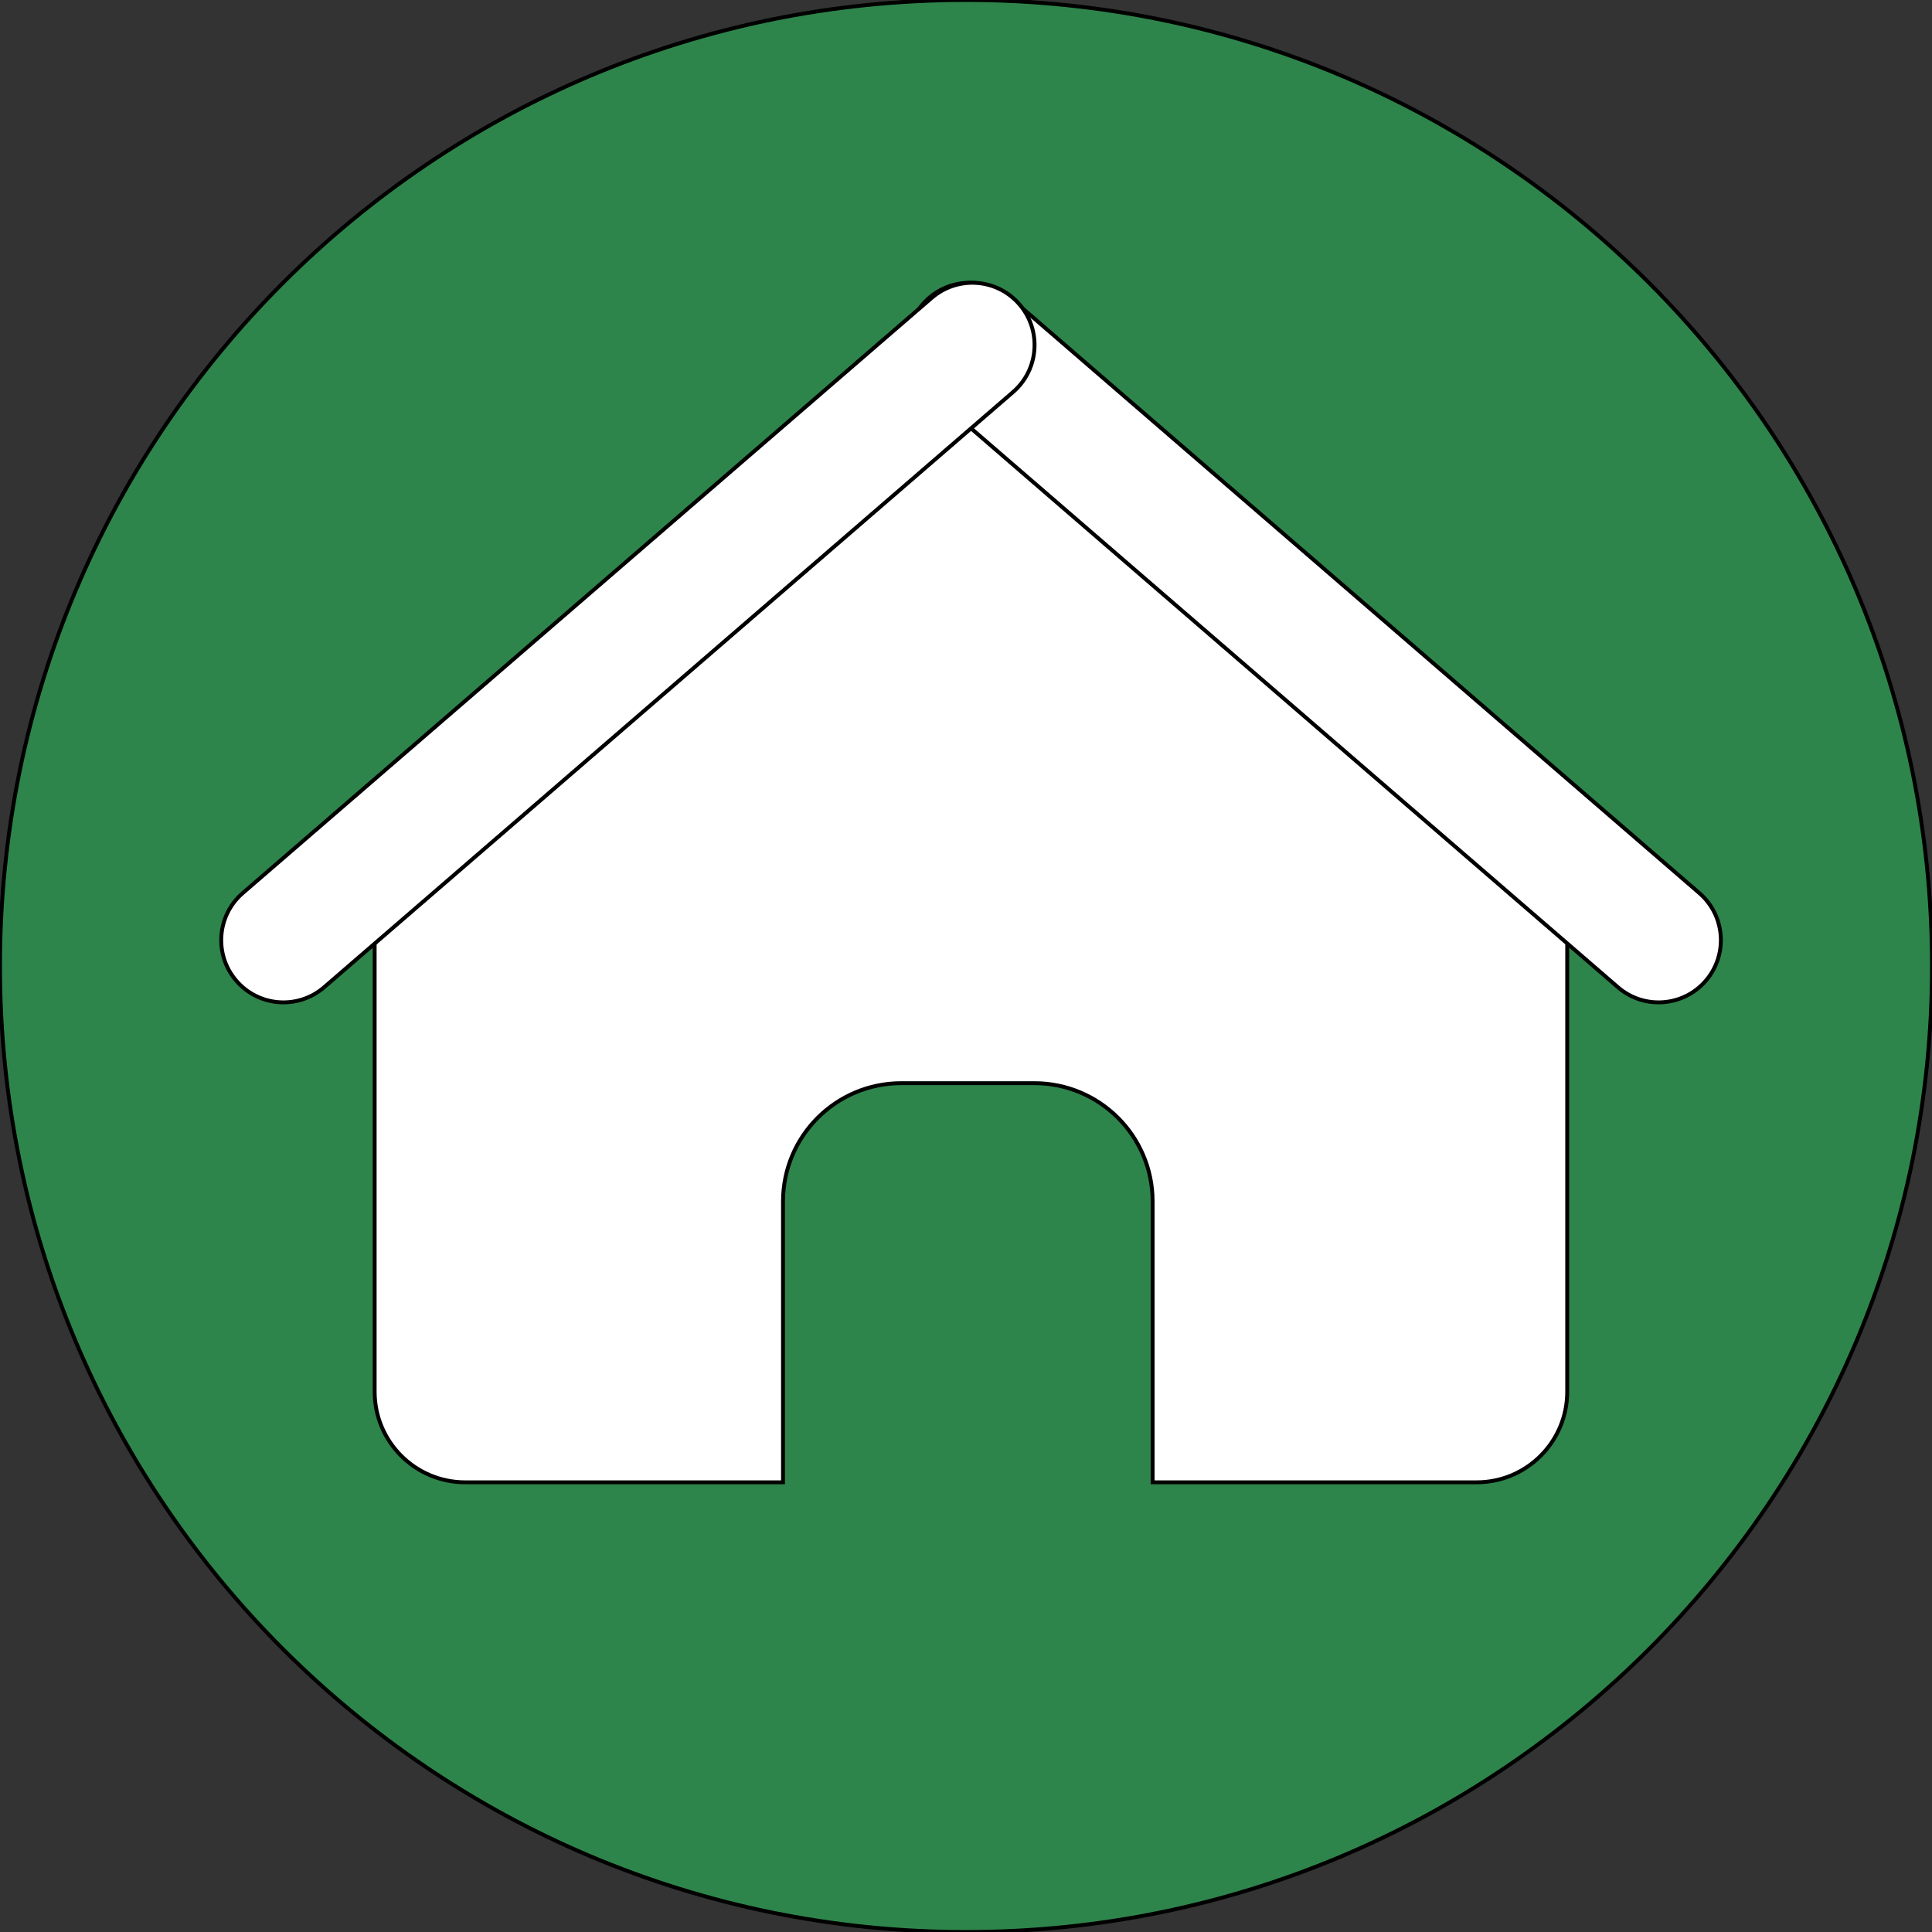 <!DOCTYPE svg PUBLIC "-//W3C//DTD SVG 1.1//EN" "http://www.w3.org/Graphics/SVG/1.1/DTD/svg11.dtd">
<!-- Uploaded to: SVG Repo, www.svgrepo.com, Transformed by: SVG Repo Mixer Tools -->
<svg height="800px" width="800px" version="1.1" id="Layer_1" xmlns="http://www.w3.org/2000/svg" xmlns:xlink="http://www.w3.org/1999/xlink" viewBox="0 0 496.157 496.157" xml:space="preserve" fill="#000000" transform="matrix(1, 0, 0, 1, 0, 0)rotate(0)" stroke="#000000">
<rect x="0" y="0" width="496.157" height="496.157" fill="#333333" stroke="none"/>
<g id="SVGRepo_bgCarrier" stroke-width="0"/>
<g id="SVGRepo_tracerCarrier" stroke-linecap="round" stroke-linejoin="round" stroke="#CCCCCC" stroke-width="5.954"/>
<g id="SVGRepo_iconCarrier"> <path style="fill:#2E854B;" d="M248.077,0C111.072,0,0,111.063,0,248.083c0,137.004,111.071,248.074,248.076,248.074 c137.012,0,248.081-111.07,248.081-248.074C496.158,111.063,385.088,0,248.077,0z"/> <path style="fill:#ffffff;" d="M248.079,97.743c0,0-151.866,126.003-151.866,138.848v120.816c0,12.845,10.412,23.265,23.262,23.265 h81.613v-72.129c0-16.777,13.599-30.372,30.374-30.372h34.167c16.771,0,30.374,13.595,30.374,30.372v72.129h83.215 c12.845,0,23.259-10.42,23.259-23.265V236.592C402.476,223.746,248.079,97.743,248.079,97.743z"/> <g> <path style="fill:#ffffffff;" d="M436.402,229.347L259.496,76.509c-6.683-5.772-16.773-5.038-22.544,1.641 c-5.771,6.687-5.034,16.778,1.648,22.546l176.905,152.837c6.682,5.769,16.772,5.03,22.541-1.648 C443.818,245.202,443.082,235.115,436.402,229.347z"/> <path style="fill:#ffffffff;" d="M261.795,78.149c-5.769-6.679-15.857-7.413-22.538-1.641L62.346,229.347 c-6.68,5.769-7.416,15.856-1.646,22.539c5.769,6.679,15.859,7.417,22.54,1.648l176.909-152.837 C266.831,94.927,267.568,84.837,261.795,78.149z"/> </g> </g>
</svg>